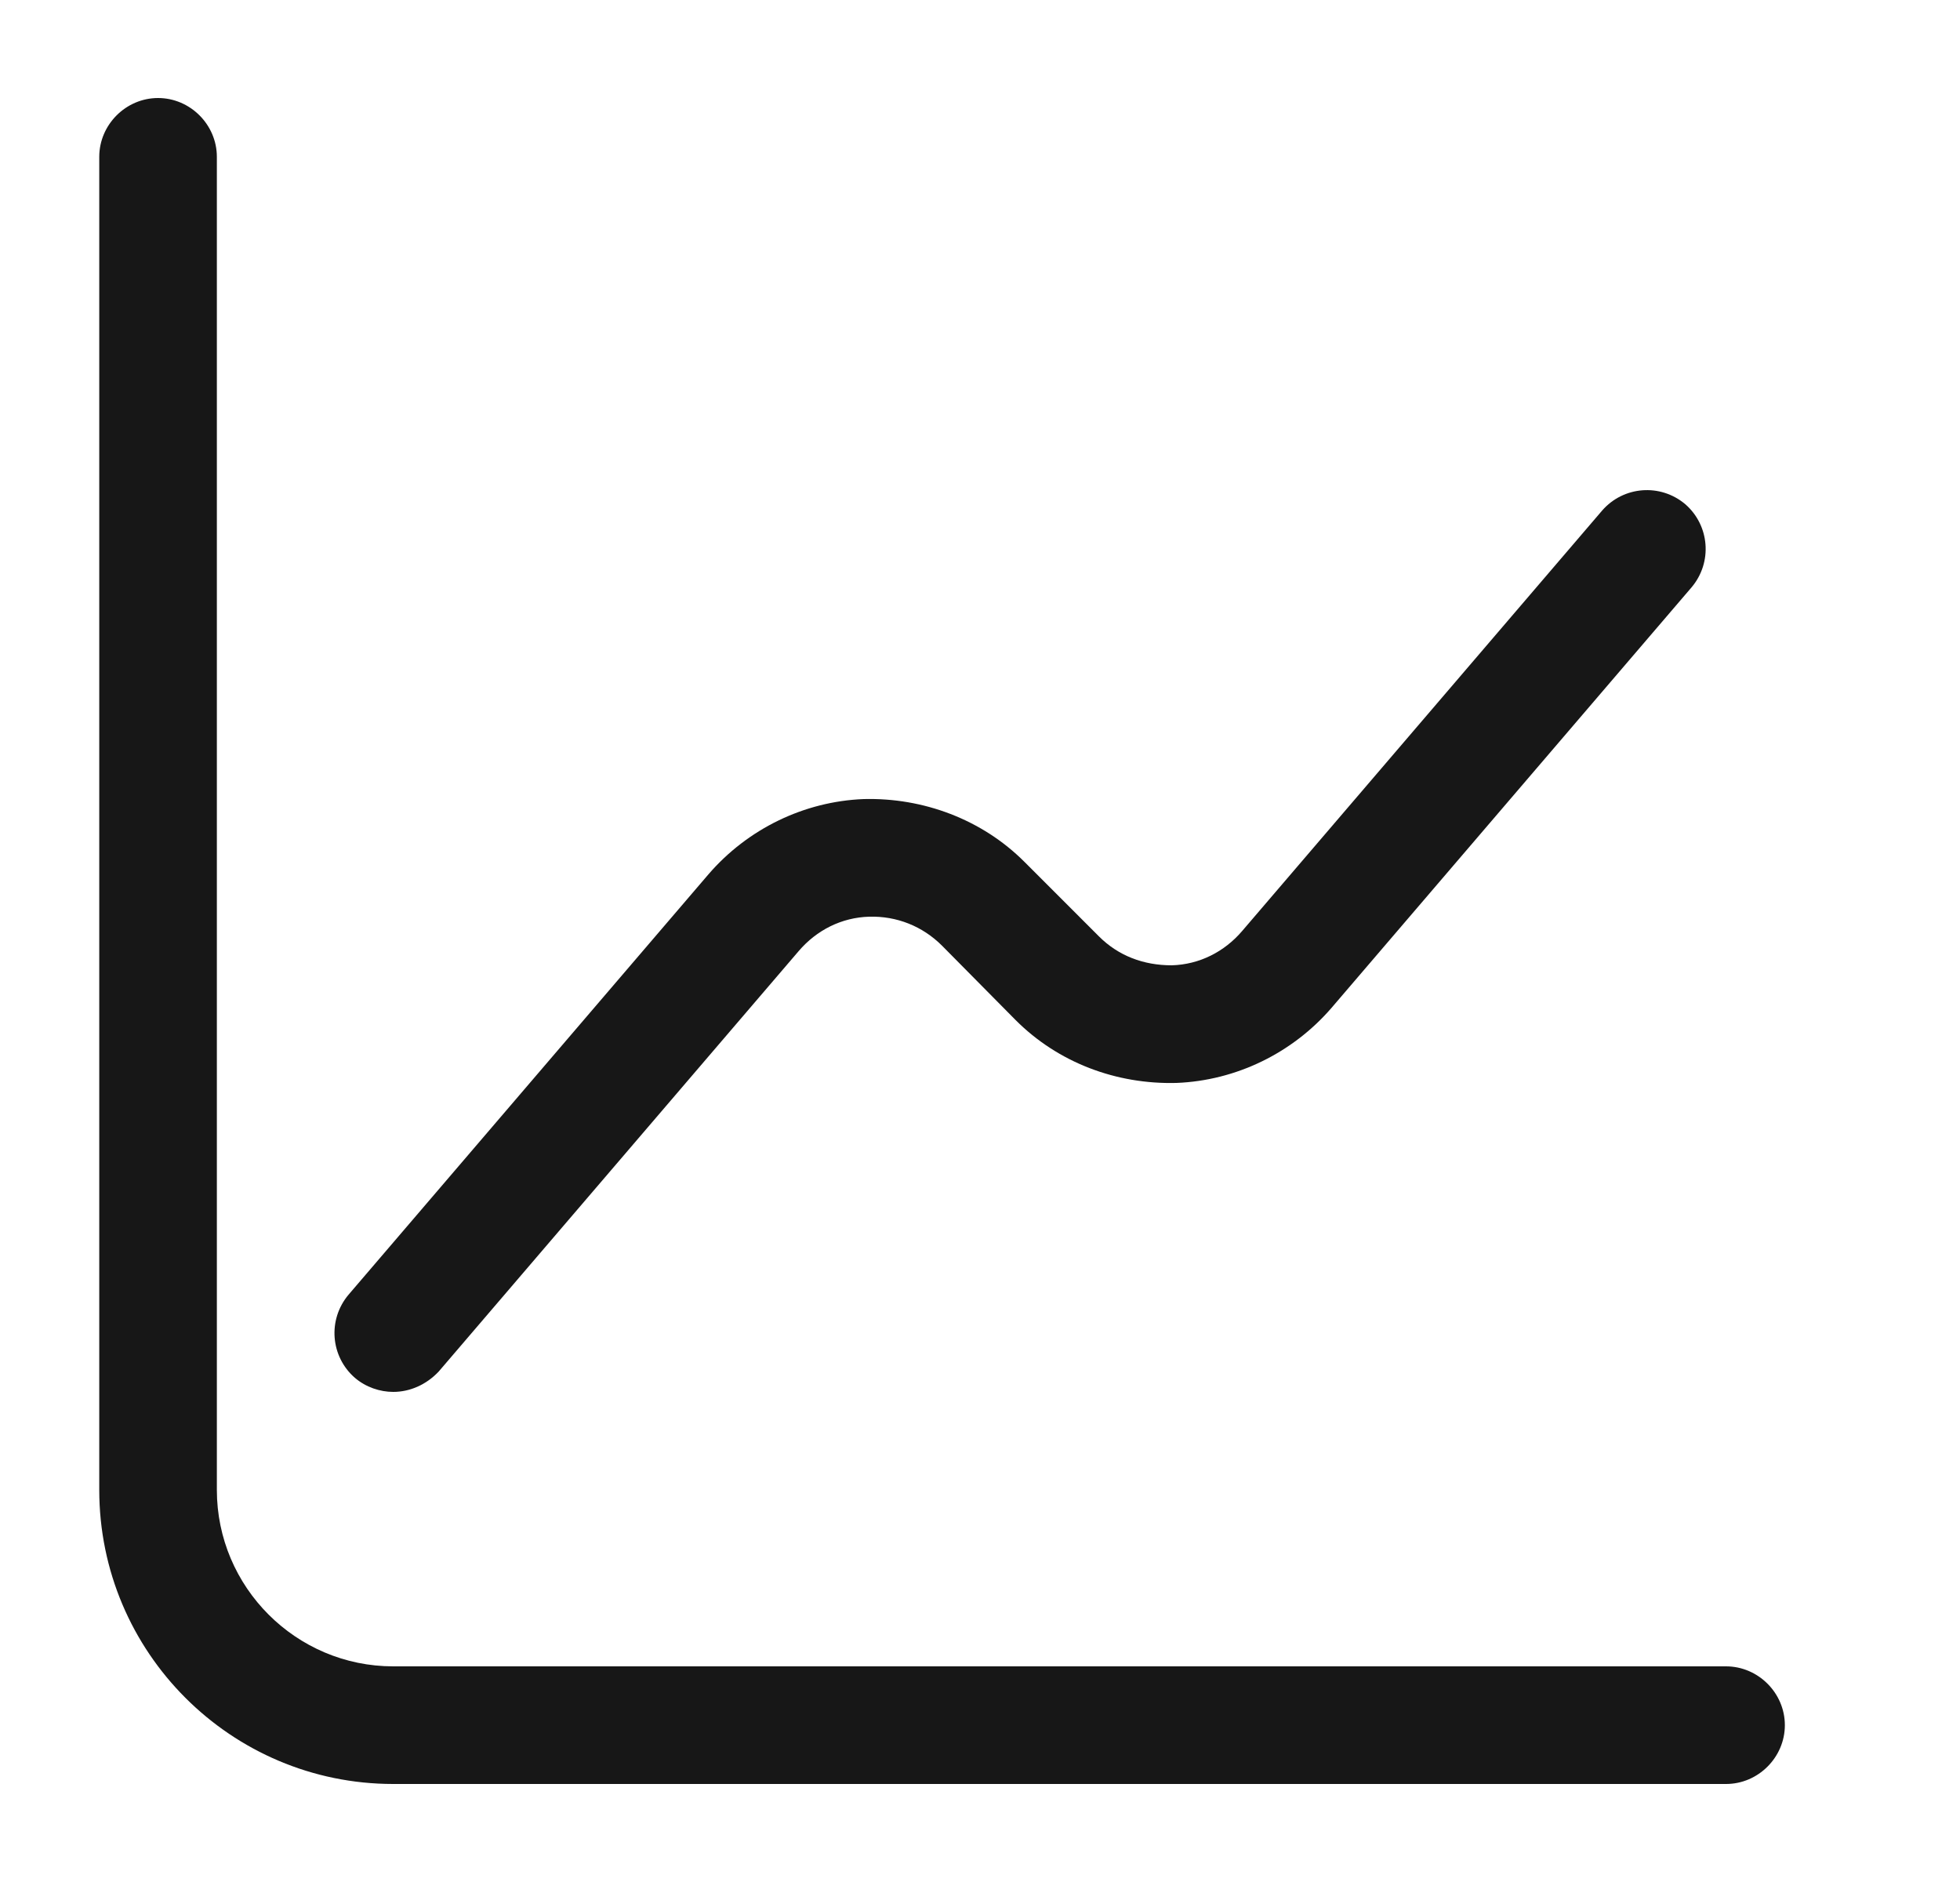 <svg width="25" height="24" viewBox="0 0 25 24" fill="none" xmlns="http://www.w3.org/2000/svg">
<path d="M22.016 22.75H5.016C2.946 22.75 1.266 21.07 1.266 19V2C1.266 1.59 1.606 1.25 2.016 1.25C2.426 1.25 2.766 1.59 2.766 2V19C2.766 20.24 3.776 21.25 5.016 21.25H22.016C22.426 21.25 22.766 21.59 22.766 22C22.766 22.41 22.426 22.75 22.016 22.75Z" fill="#171717"/>
<path d="M5.016 17.75C4.846 17.75 4.666 17.69 4.526 17.57C4.216 17.3 4.176 16.83 4.446 16.51L9.036 11.15C9.536 10.57 10.256 10.22 11.016 10.19C11.776 10.17 12.526 10.45 13.066 10.99L14.016 11.94C14.266 12.19 14.586 12.31 14.946 12.31C15.296 12.3 15.616 12.14 15.846 11.87L20.436 6.51C20.706 6.2 21.176 6.16 21.496 6.43C21.806 6.7 21.846 7.17 21.576 7.49L16.986 12.85C16.486 13.43 15.766 13.78 15.006 13.81C14.236 13.83 13.496 13.55 12.956 13.01L12.016 12.06C11.766 11.81 11.436 11.68 11.086 11.69C10.736 11.7 10.416 11.86 10.186 12.13L5.596 17.49C5.436 17.66 5.226 17.75 5.016 17.75Z" fill="#171717"/>
</svg>
